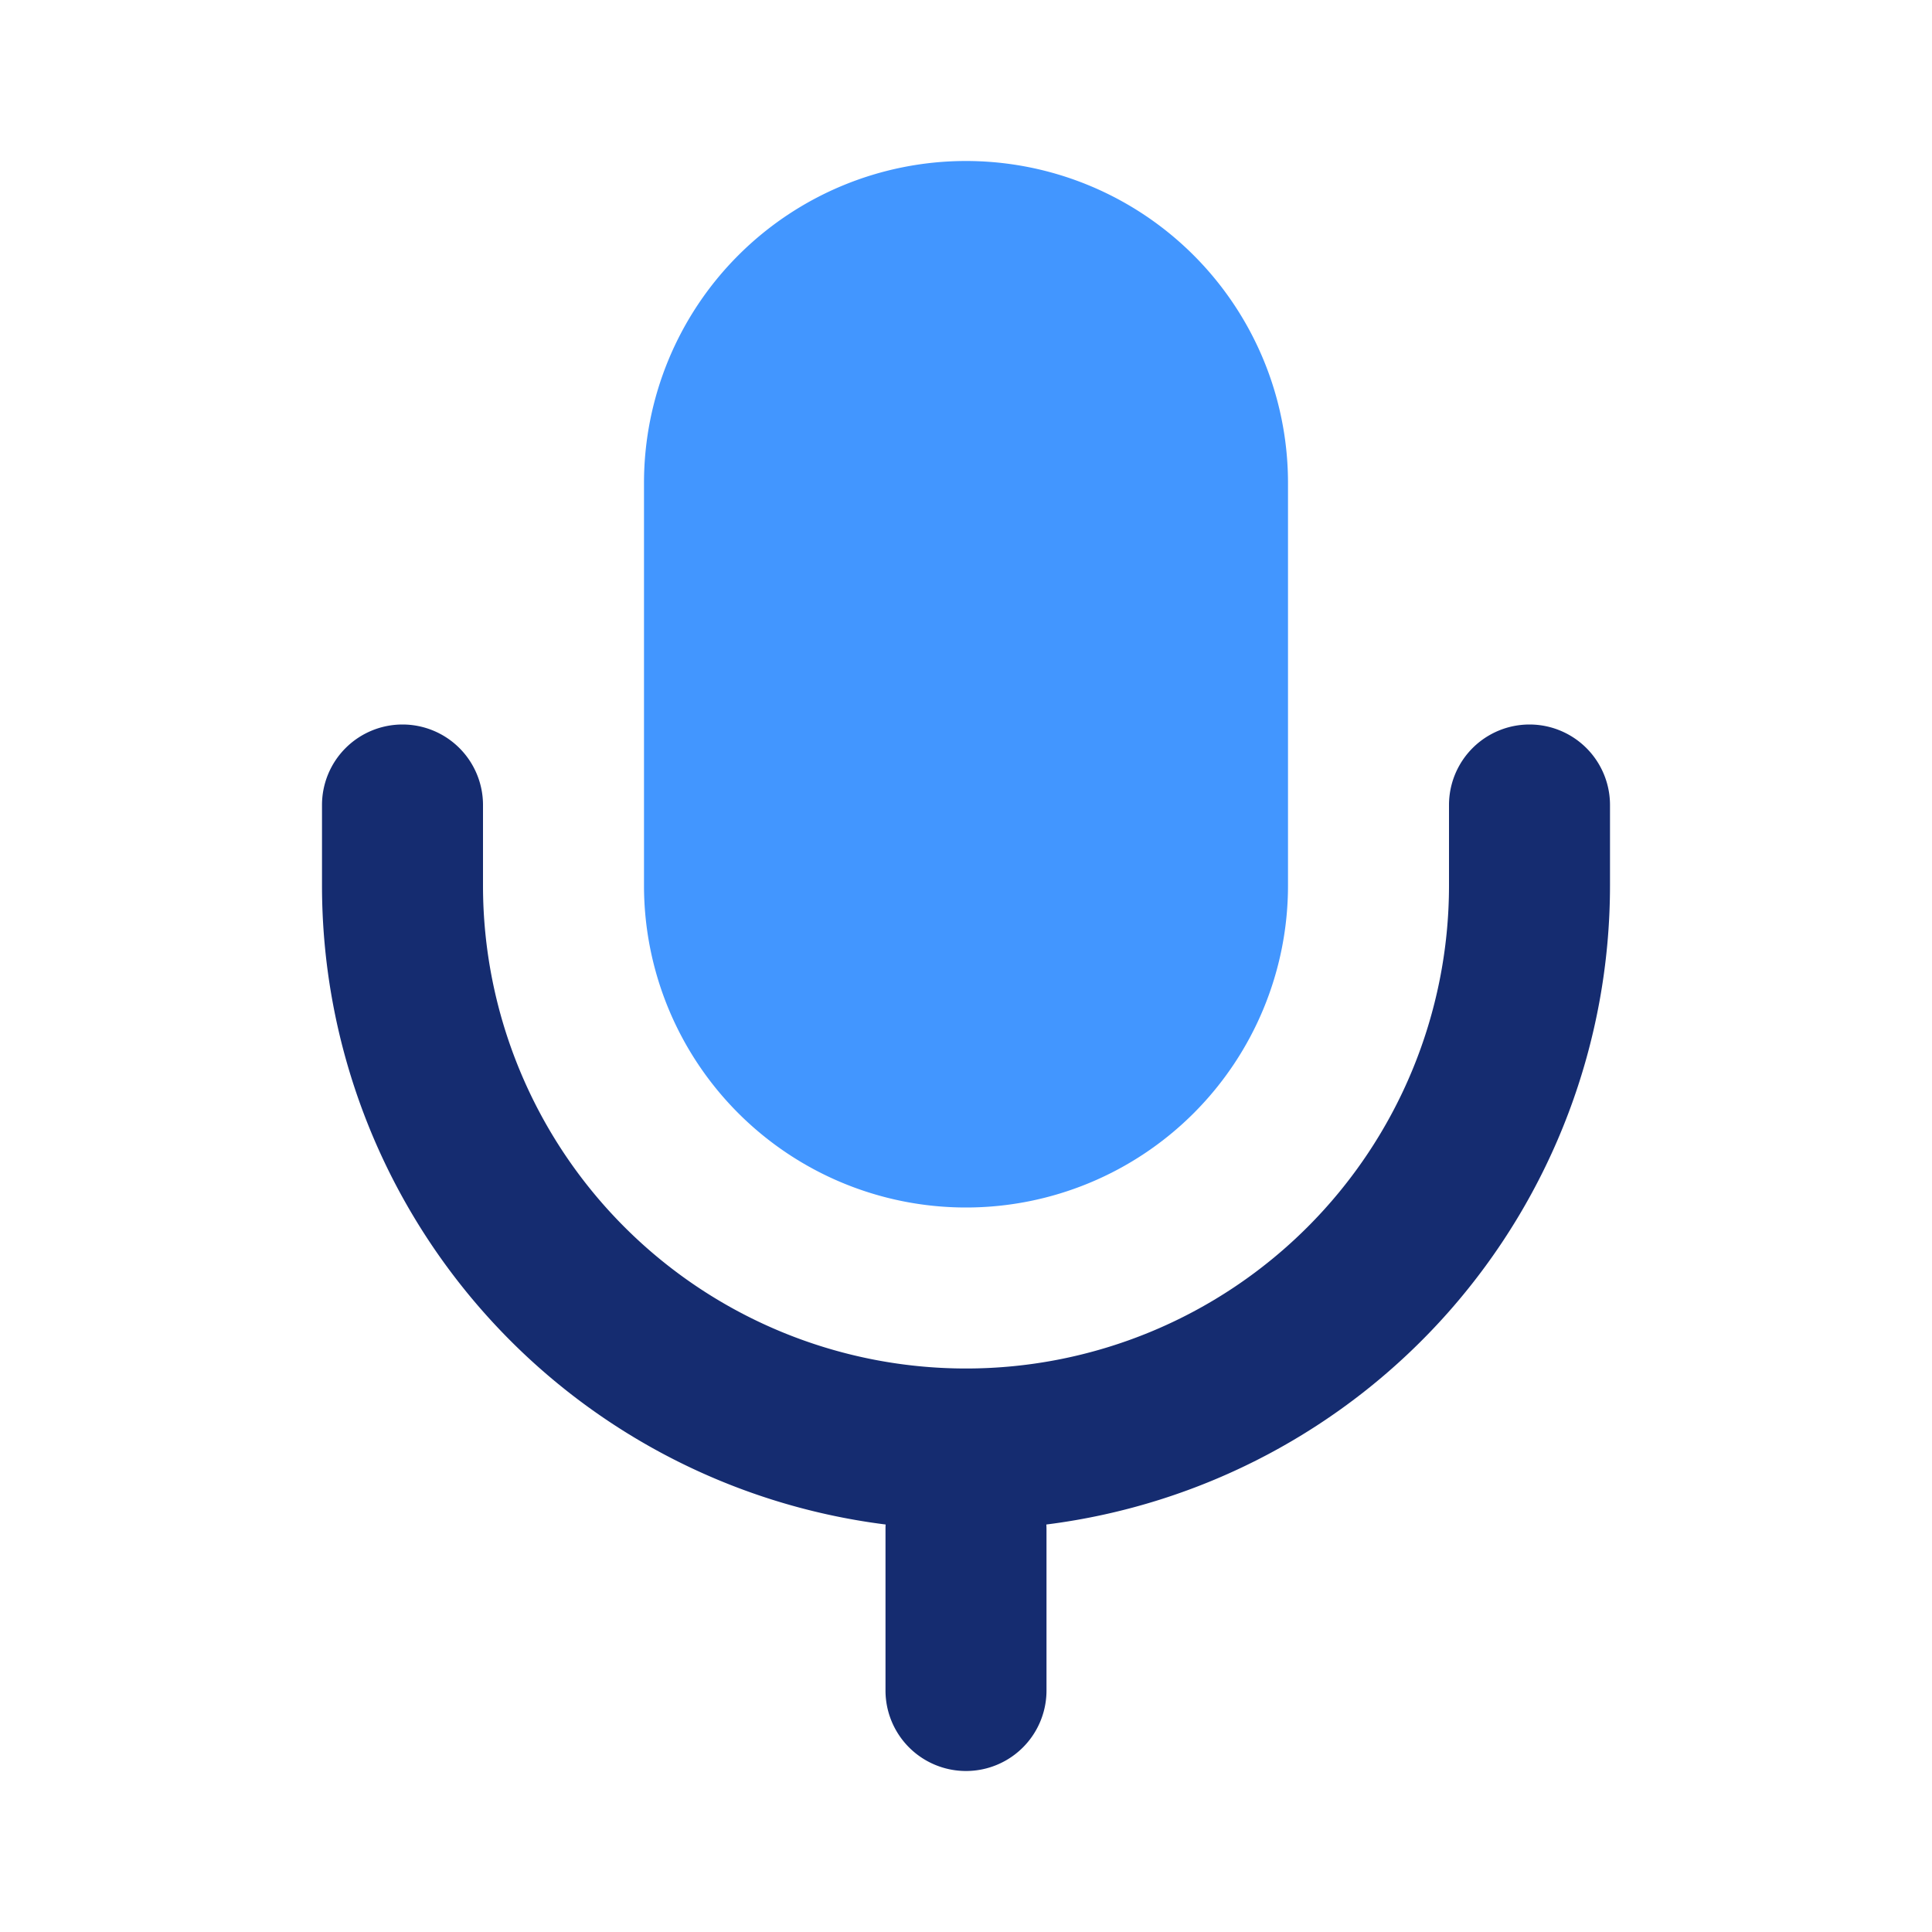 <svg width="24" height="24" fill="none" xmlns="http://www.w3.org/2000/svg"><path d="M5 9a1 1 0 0 1 1 1v1a6 6 0 0 0 12 0v-1a1 1 0 1 1 2 0v1a8.001 8.001 0 0 1-7.002 7.938A.97.97 0 0 1 13 19v2a1 1 0 1 1-2 0v-2c0-.02 0-.041.002-.062A8.001 8.001 0 0 1 4 11v-1a1 1 0 0 1 1-1Z" fill="#152C70"/><path d="M12 2a4 4 0 0 0-4 4v5a4 4 0 0 0 8 0V6a4 4 0 0 0-4-4Z" fill="#4296FF"/></svg>